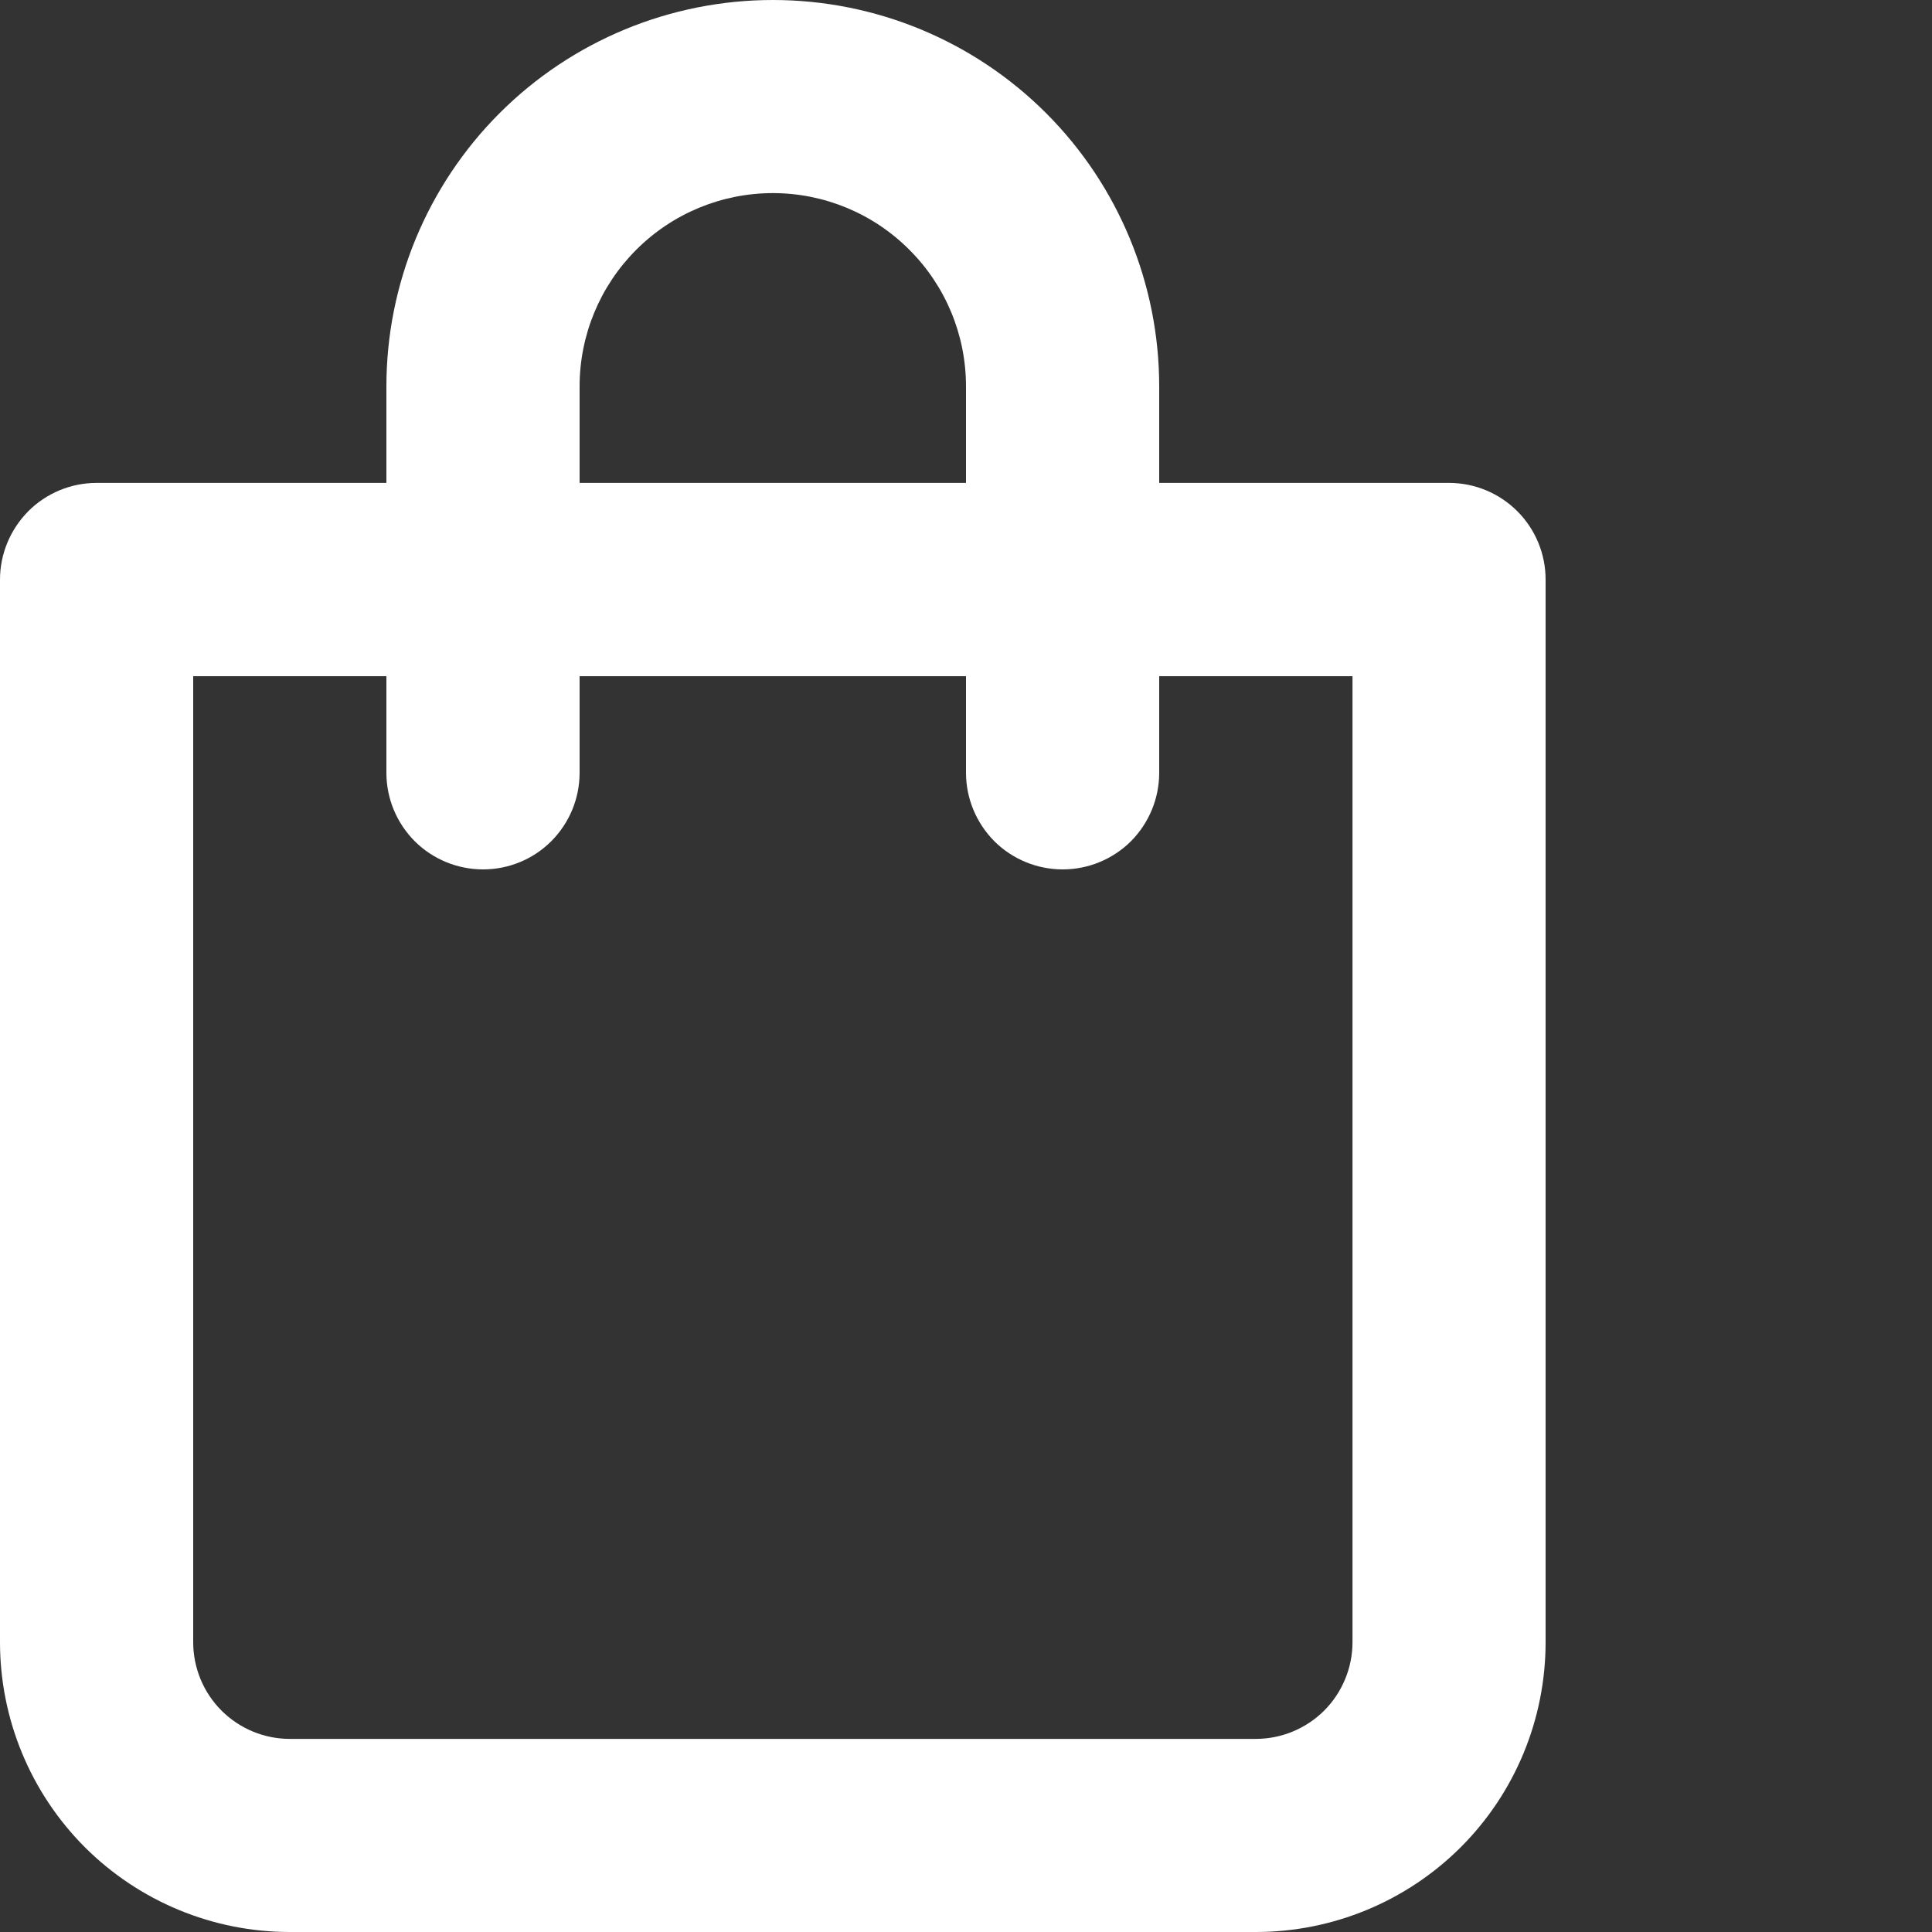 <svg  viewBox="0 0 20 20" width="20" height="20" xmlns="http://www.w3.org/2000/svg">
    <rect x="0" y="0" width="20" height="20" fill="#333333" stroke="none"/>
    <path
            d="M 15.001 4.999 L 12 4.999 L 12 4 C 12 2.939 11.579 1.921 10.829 1.171 C 10.079 0.421 9.062 0 8.001 0 C 6.94 0 5.922 0.421 5.172 1.171 C 4.422 1.921 4 2.939 4 4 L 4 4.999 L 1 4.999 C 0.734 4.999 0.48 5.105 0.293 5.292 C 0.106 5.481 0 5.735 0 6 L 0 17 C 0 17.796 0.316 18.559 0.878 19.122 C 1.441 19.684 2.204 20 3 20 L 13 20 C 13.796 20 14.559 19.684 15.122 19.122 C 15.685 18.559 16 17.796 16 17 L 16 6 C 16 5.735 15.896 5.481 15.707 5.292 C 15.52 5.105 15.266 4.999 15.001 4.999 Z M 6 4 C 6 3.469 6.211 2.961 6.586 2.586 C 6.961 2.21 7.47 1.999 8.001 1.999 C 8.531 1.999 9.04 2.21 9.414 2.586 C 9.79 2.961 10 3.469 10 4 L 10 4.999 L 6 4.999 L 6 4 Z M 14.001 17 C 14.001 17.265 13.895 17.52 13.708 17.708 C 13.52 17.895 13.265 18.001 13 18.001 L 3 18.001 C 2.735 18.001 2.48 17.895 2.293 17.708 C 2.105 17.52 2 17.265 2 17 L 2 7 L 4 7 L 4 8 C 4 8.265 4.105 8.519 4.293 8.708 C 4.481 8.895 4.735 9 5.001 9 C 5.266 9 5.52 8.895 5.707 8.708 C 5.895 8.519 6 8.265 6 8 L 6 7 L 10 7 L 10 8 C 10 8.265 10.106 8.519 10.293 8.708 C 10.481 8.895 10.736 9 11.001 9 C 11.266 9 11.52 8.895 11.708 8.708 C 11.895 8.519 12 8.265 12 8 L 12 7 L 14.001 7 L 14.001 17 Z"
            fill="white" fill-opacity="1" />
</svg>
